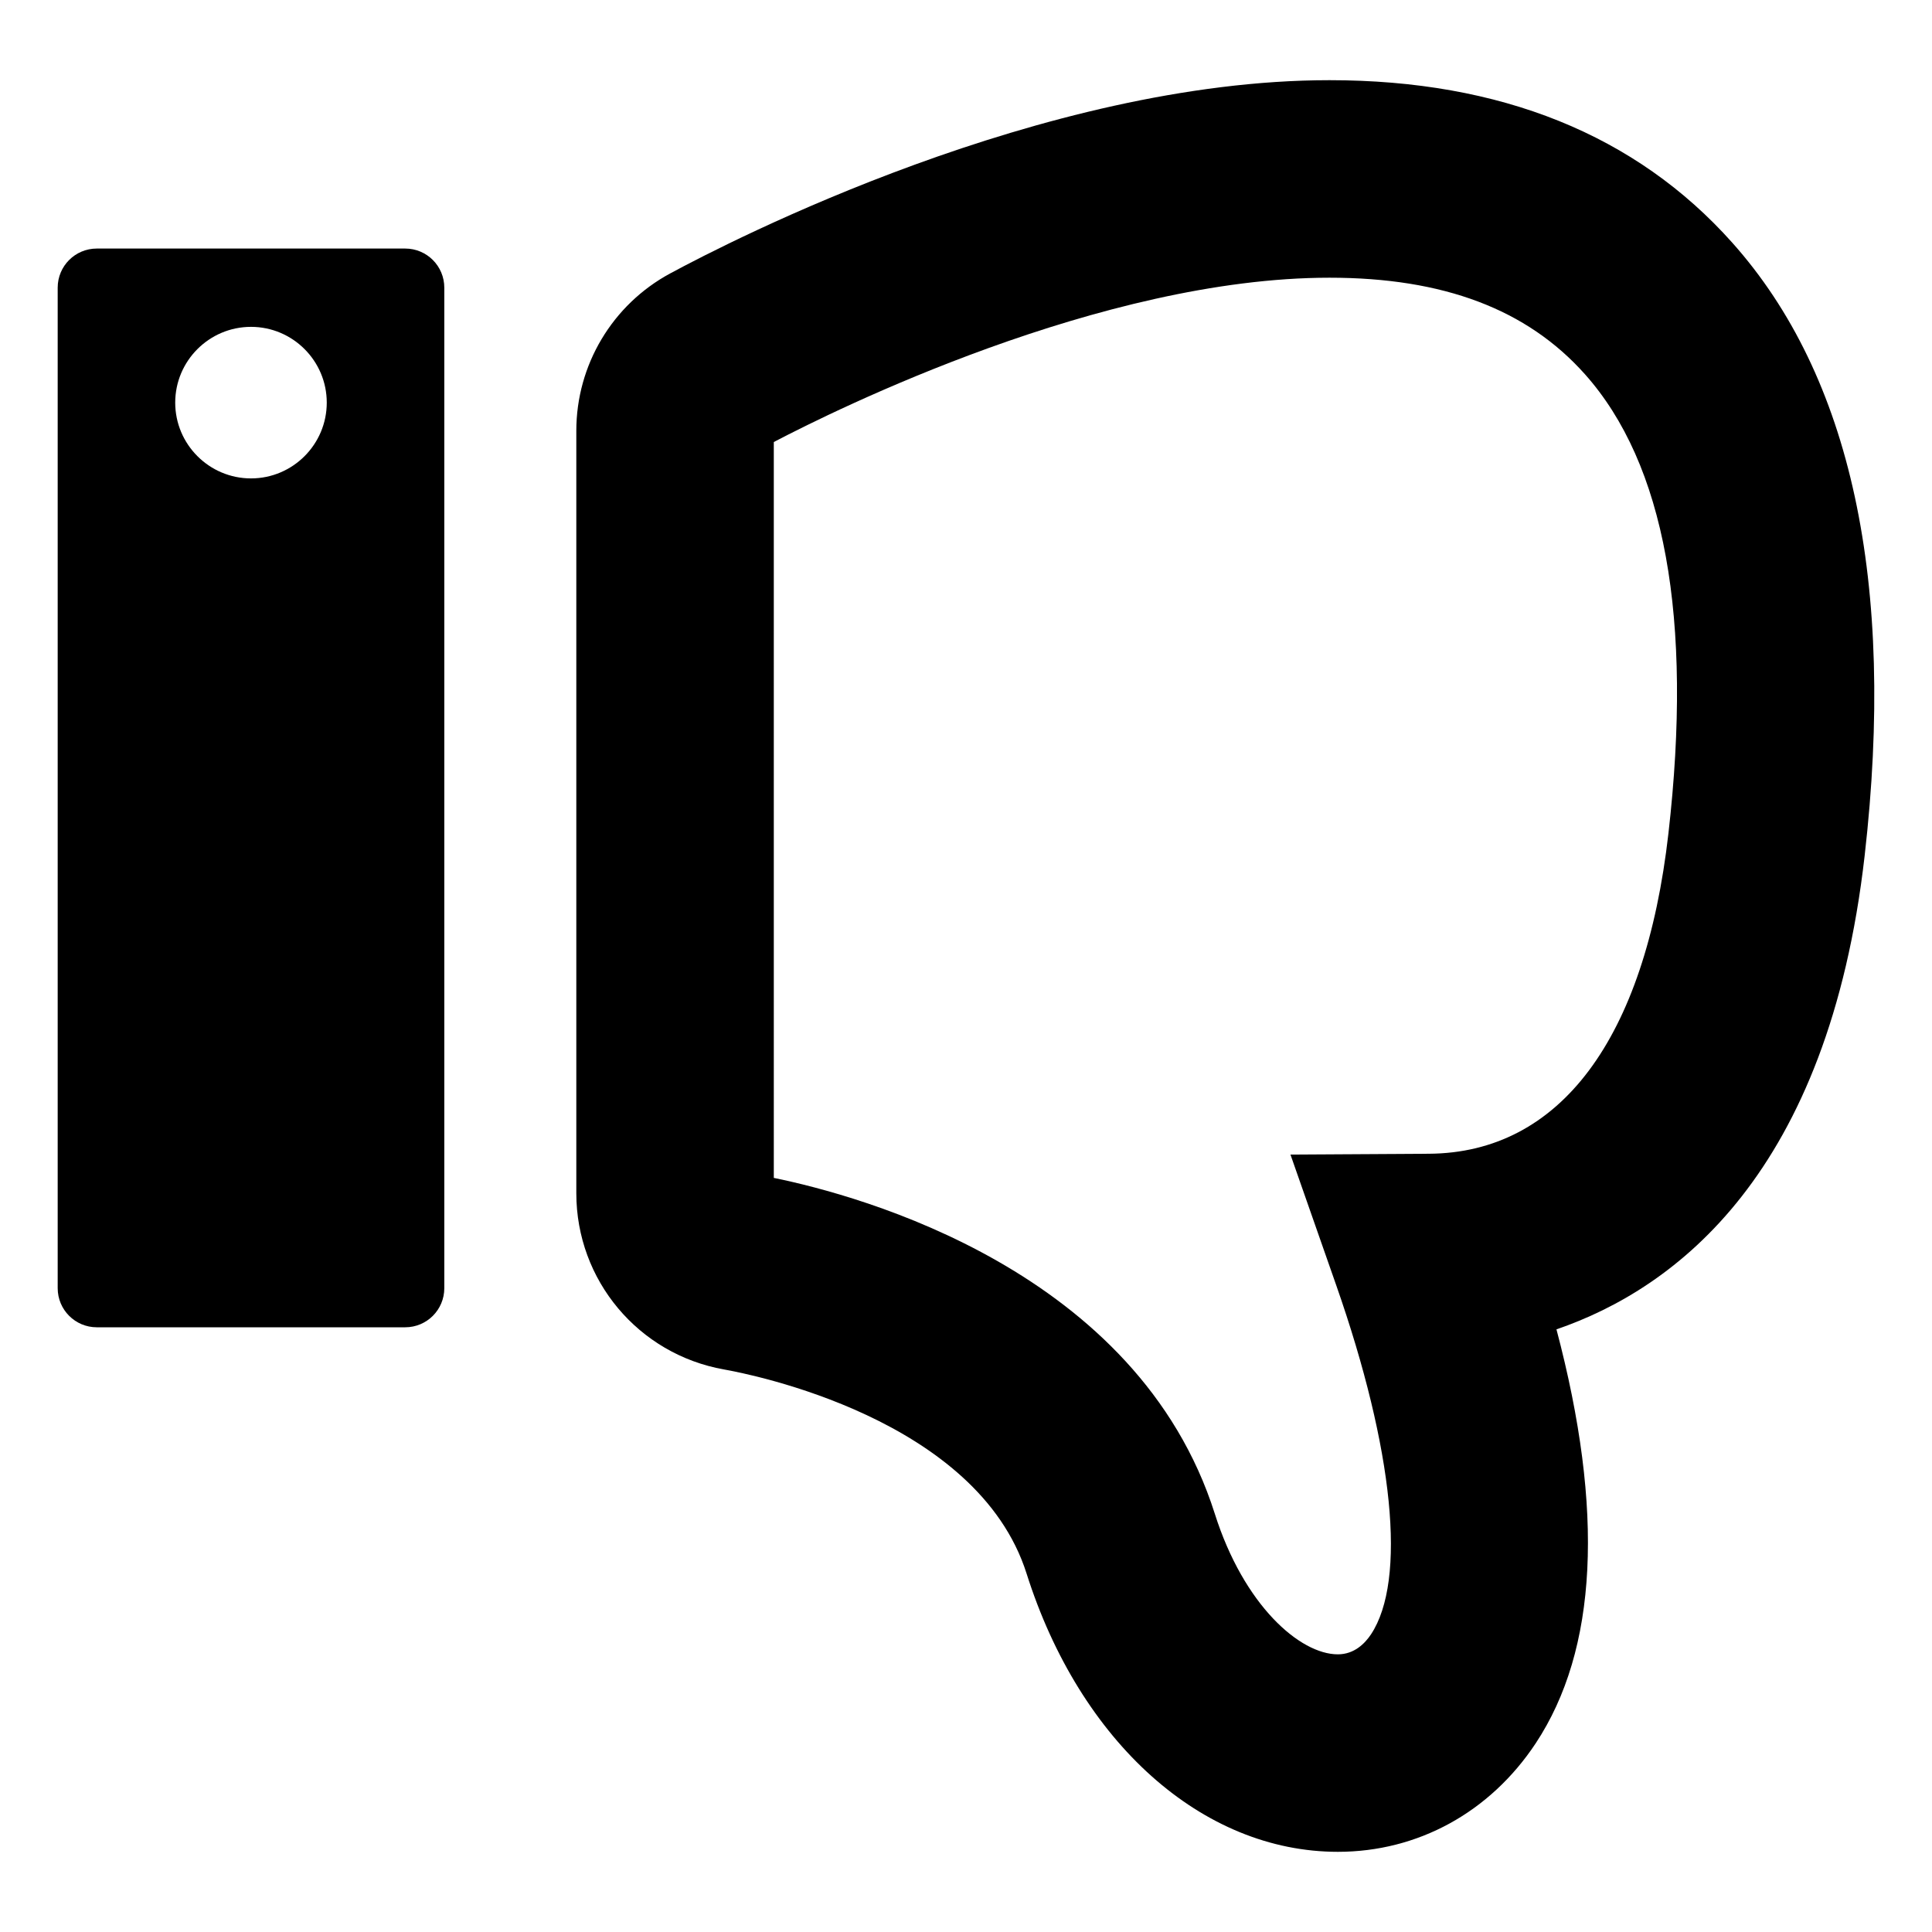 <?xml version="1.0" encoding="utf-8"?>
<!-- Generator: Adobe Illustrator 16.0.0, SVG Export Plug-In . SVG Version: 6.00 Build 0)  -->
<!DOCTYPE svg PUBLIC "-//W3C//DTD SVG 1.1//EN" "http://www.w3.org/Graphics/SVG/1.1/DTD/svg11.dtd">
<svg version="1.1" id="Layer_4" xmlns="http://www.w3.org/2000/svg" xmlns:xlink="http://www.w3.org/1999/xlink" x="0px" y="0px"
	 width="100px" height="100px" viewBox="0 0 100 100" enable-background="new 0 0 100 100" xml:space="preserve">
<g>
	<g>
		<path d="M69.247,95.85c-7.014,0-13.338-5.652-16.111-14.401c-2.547-8.033-14.325-10.331-15.66-10.566
			c-4.433-0.787-7.646-4.621-7.646-9.118V22.299c0-3.405,1.862-6.527,4.858-8.146C37.783,12.481,53.966,4.15,68.817,4.15
			c8.853,0,15.864,2.828,20.841,8.407c6.165,6.907,8.471,17.584,6.856,31.734c-1.871,16.432-9.76,22.395-15.952,24.516
			c2.487,9.393,2.129,16.586-1.079,21.434C77.117,93.807,73.387,95.85,69.247,95.85z M40.053,60.968
			c4.478,0.916,18.835,4.799,22.828,17.392c1.496,4.72,4.396,7.268,6.366,7.268c0.851,0,1.401-0.563,1.715-1.033
			c1.854-2.801,1.182-9.561-1.801-18.076l-2.367-6.759l7.161-0.042c6.784-0.04,11.189-5.93,12.403-16.583
			c1.27-11.133-0.186-19.13-4.327-23.771c-2.996-3.357-7.318-4.99-13.214-4.99c-11.811,0-25.622,6.859-28.765,8.505V60.968z"/>
	</g>
	<g>
		<path d="M20.973,12.865H5.01c-1.118,0-2.024,0.905-2.024,2.024v51.787c0,1.118,0.906,2.024,2.024,2.024h15.963
			c1.119,0,2.024-0.906,2.024-2.024V14.89C22.997,13.771,22.092,12.865,20.973,12.865z M12.992,24.762
			c-2.162,0-3.923-1.76-3.923-3.922s1.761-3.922,3.923-3.922s3.921,1.76,3.921,3.922S15.154,24.762,12.992,24.762z"/>
	</g>
</g>
</svg>

